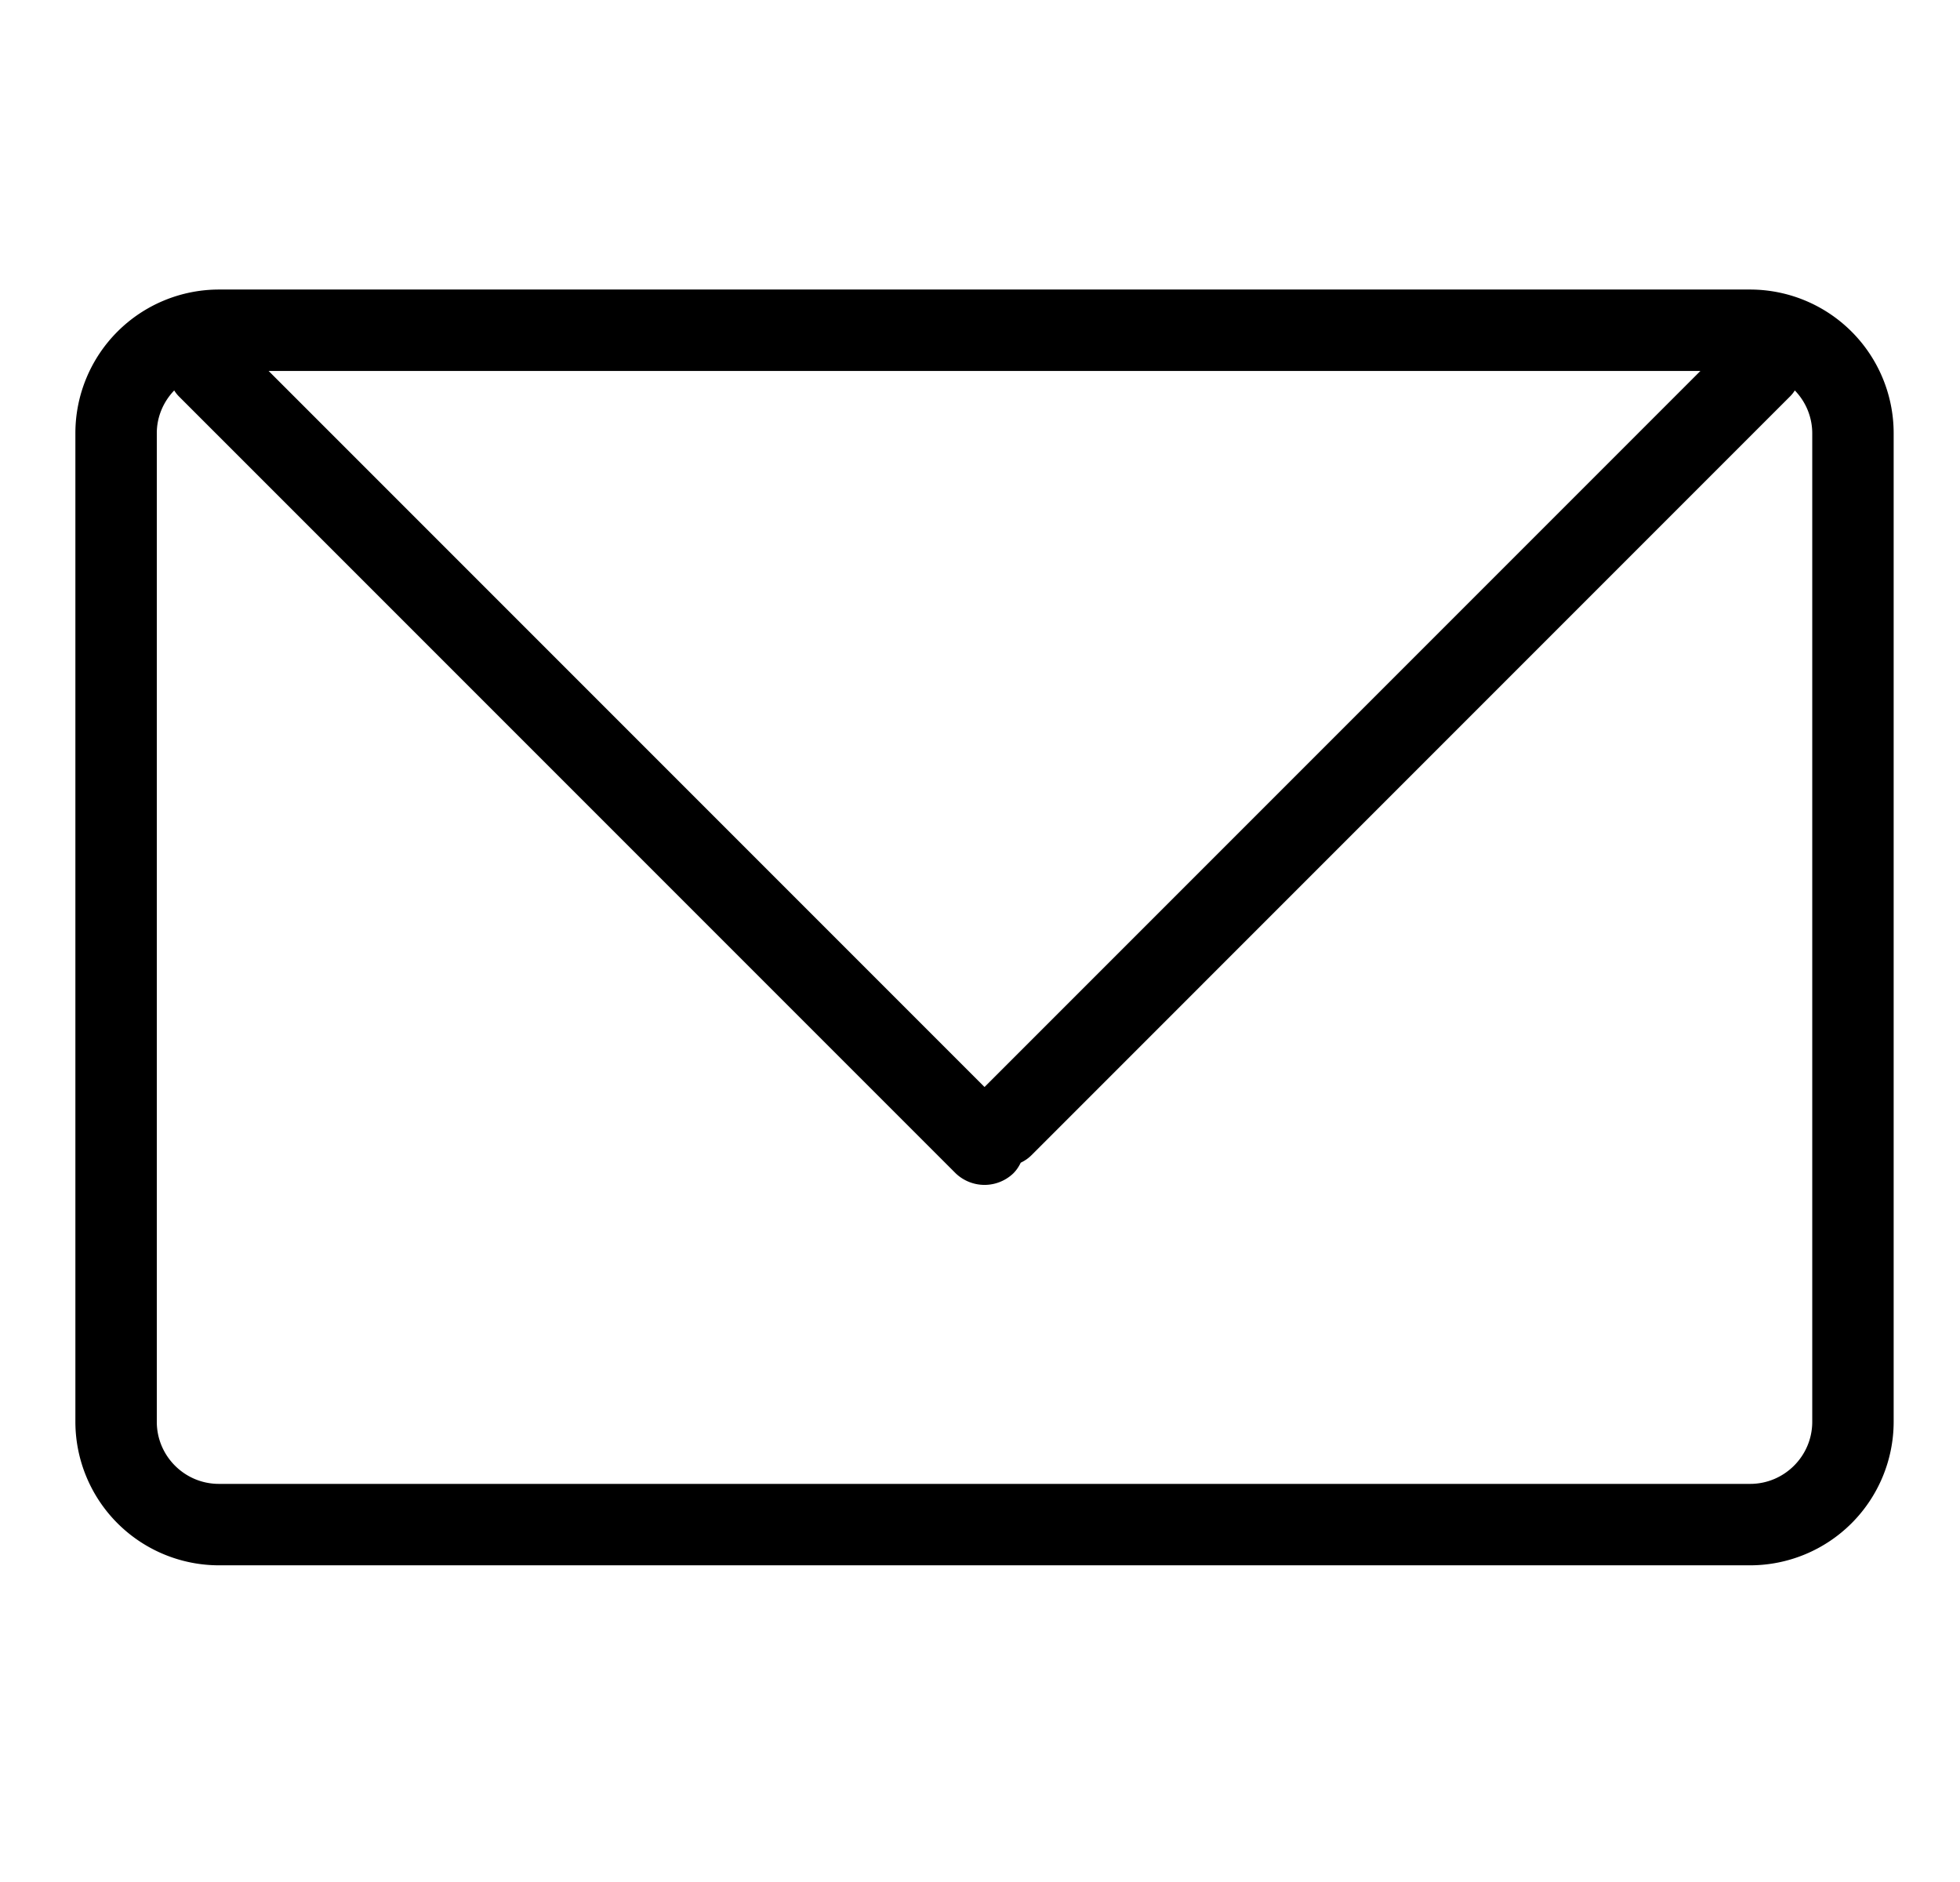 <svg viewBox="0 0 52 52" fill="currentColor" width="25" height="24" data-test-id="email-signup-messages-icon" class="social-icon" role="img" xmlns="http://www.w3.org/2000/svg" xmlns:dc="http://purl.org/dc/elements/1.1/" xmlns:cc="http://creativecommons.org/ns#" xmlns:rdf="http://www.w3.org/1999/02/22-rdf-syntax-ns#" xmlns:svg="http://www.w3.org/2000/svg"><path d="M45.909 10.25L26.125 30.034 6.341 10.25h39.568zM26.921 32.42c.081-.081.148-.177.204-.294.118-.057.215-.125.296-.206L48.39 10.95a.891.891 0 0 0 .128-.162A1.7 1.7 0 0 1 49 11.965v27.32C49 40.23 48.23 41 47.284 41H4.966c-.947 0-1.716-.77-1.716-1.715v-27.32c0-.436.174-.857.481-1.177a.93.93 0 0 0 .127.162l21.471 21.47a1.153 1.153 0 0 0 1.592 0zM47.284 8H4.966A3.97 3.97 0 0 0 1 11.965v27.32a3.97 3.97 0 0 0 3.966 3.965h42.318a3.97 3.97 0 0 0 3.966-3.965v-27.32A3.97 3.97 0 0 0 47.284 8z"/></svg>